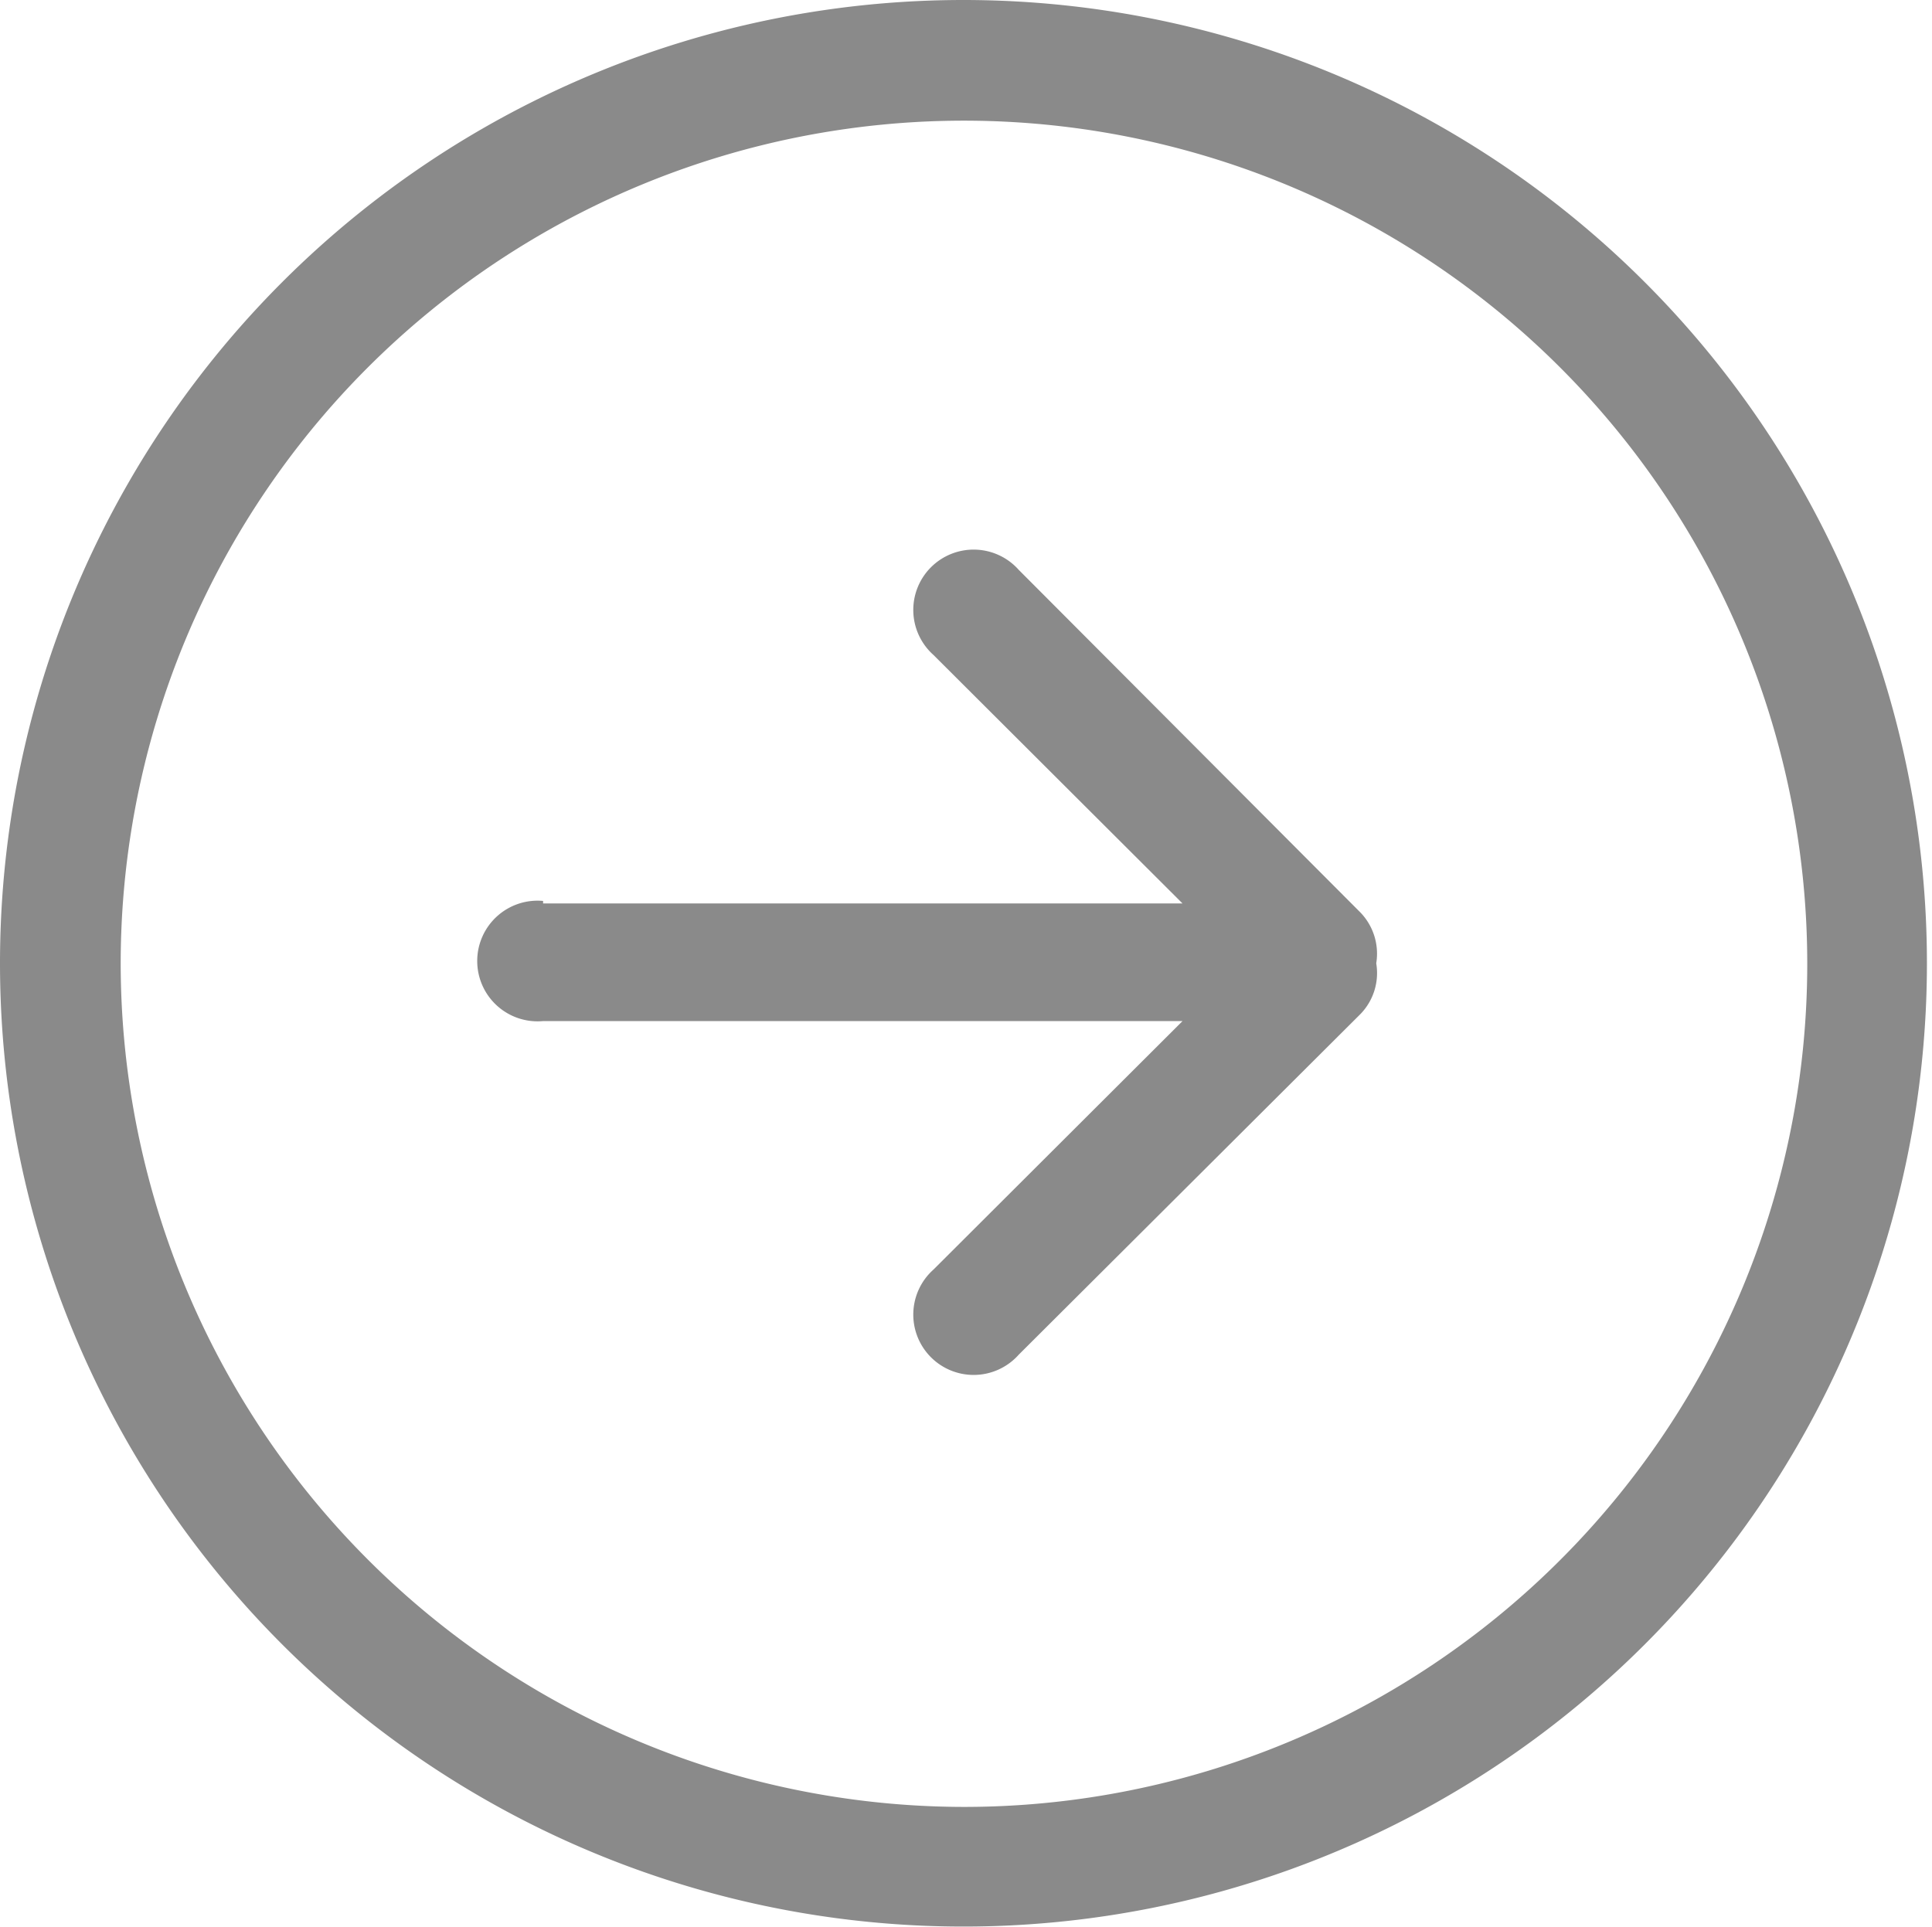 <svg data-name="Capa 1" xmlns="http://www.w3.org/2000/svg" viewBox="0 0 38.1 38.01"><path d="M19 0A19 19 0 110 19 19 19 0 0119 0zm0 35.64A16.63 16.63 0 102.38 19 16.65 16.65 0 0019 35.64zm-8.29-17.82h12.61l-4.91-4.9a1.19 1.19 0 111.68-1.68L26.83 18a1.17 1.17 0 01.31 1 1.16 1.16 0 01-.31 1l-6.74 6.72a1.19 1.19 0 11-1.68-1.68l4.91-4.9H10.71a1.19 1.19 0 110-2.37z" fill="#8a8a8a"/></svg>